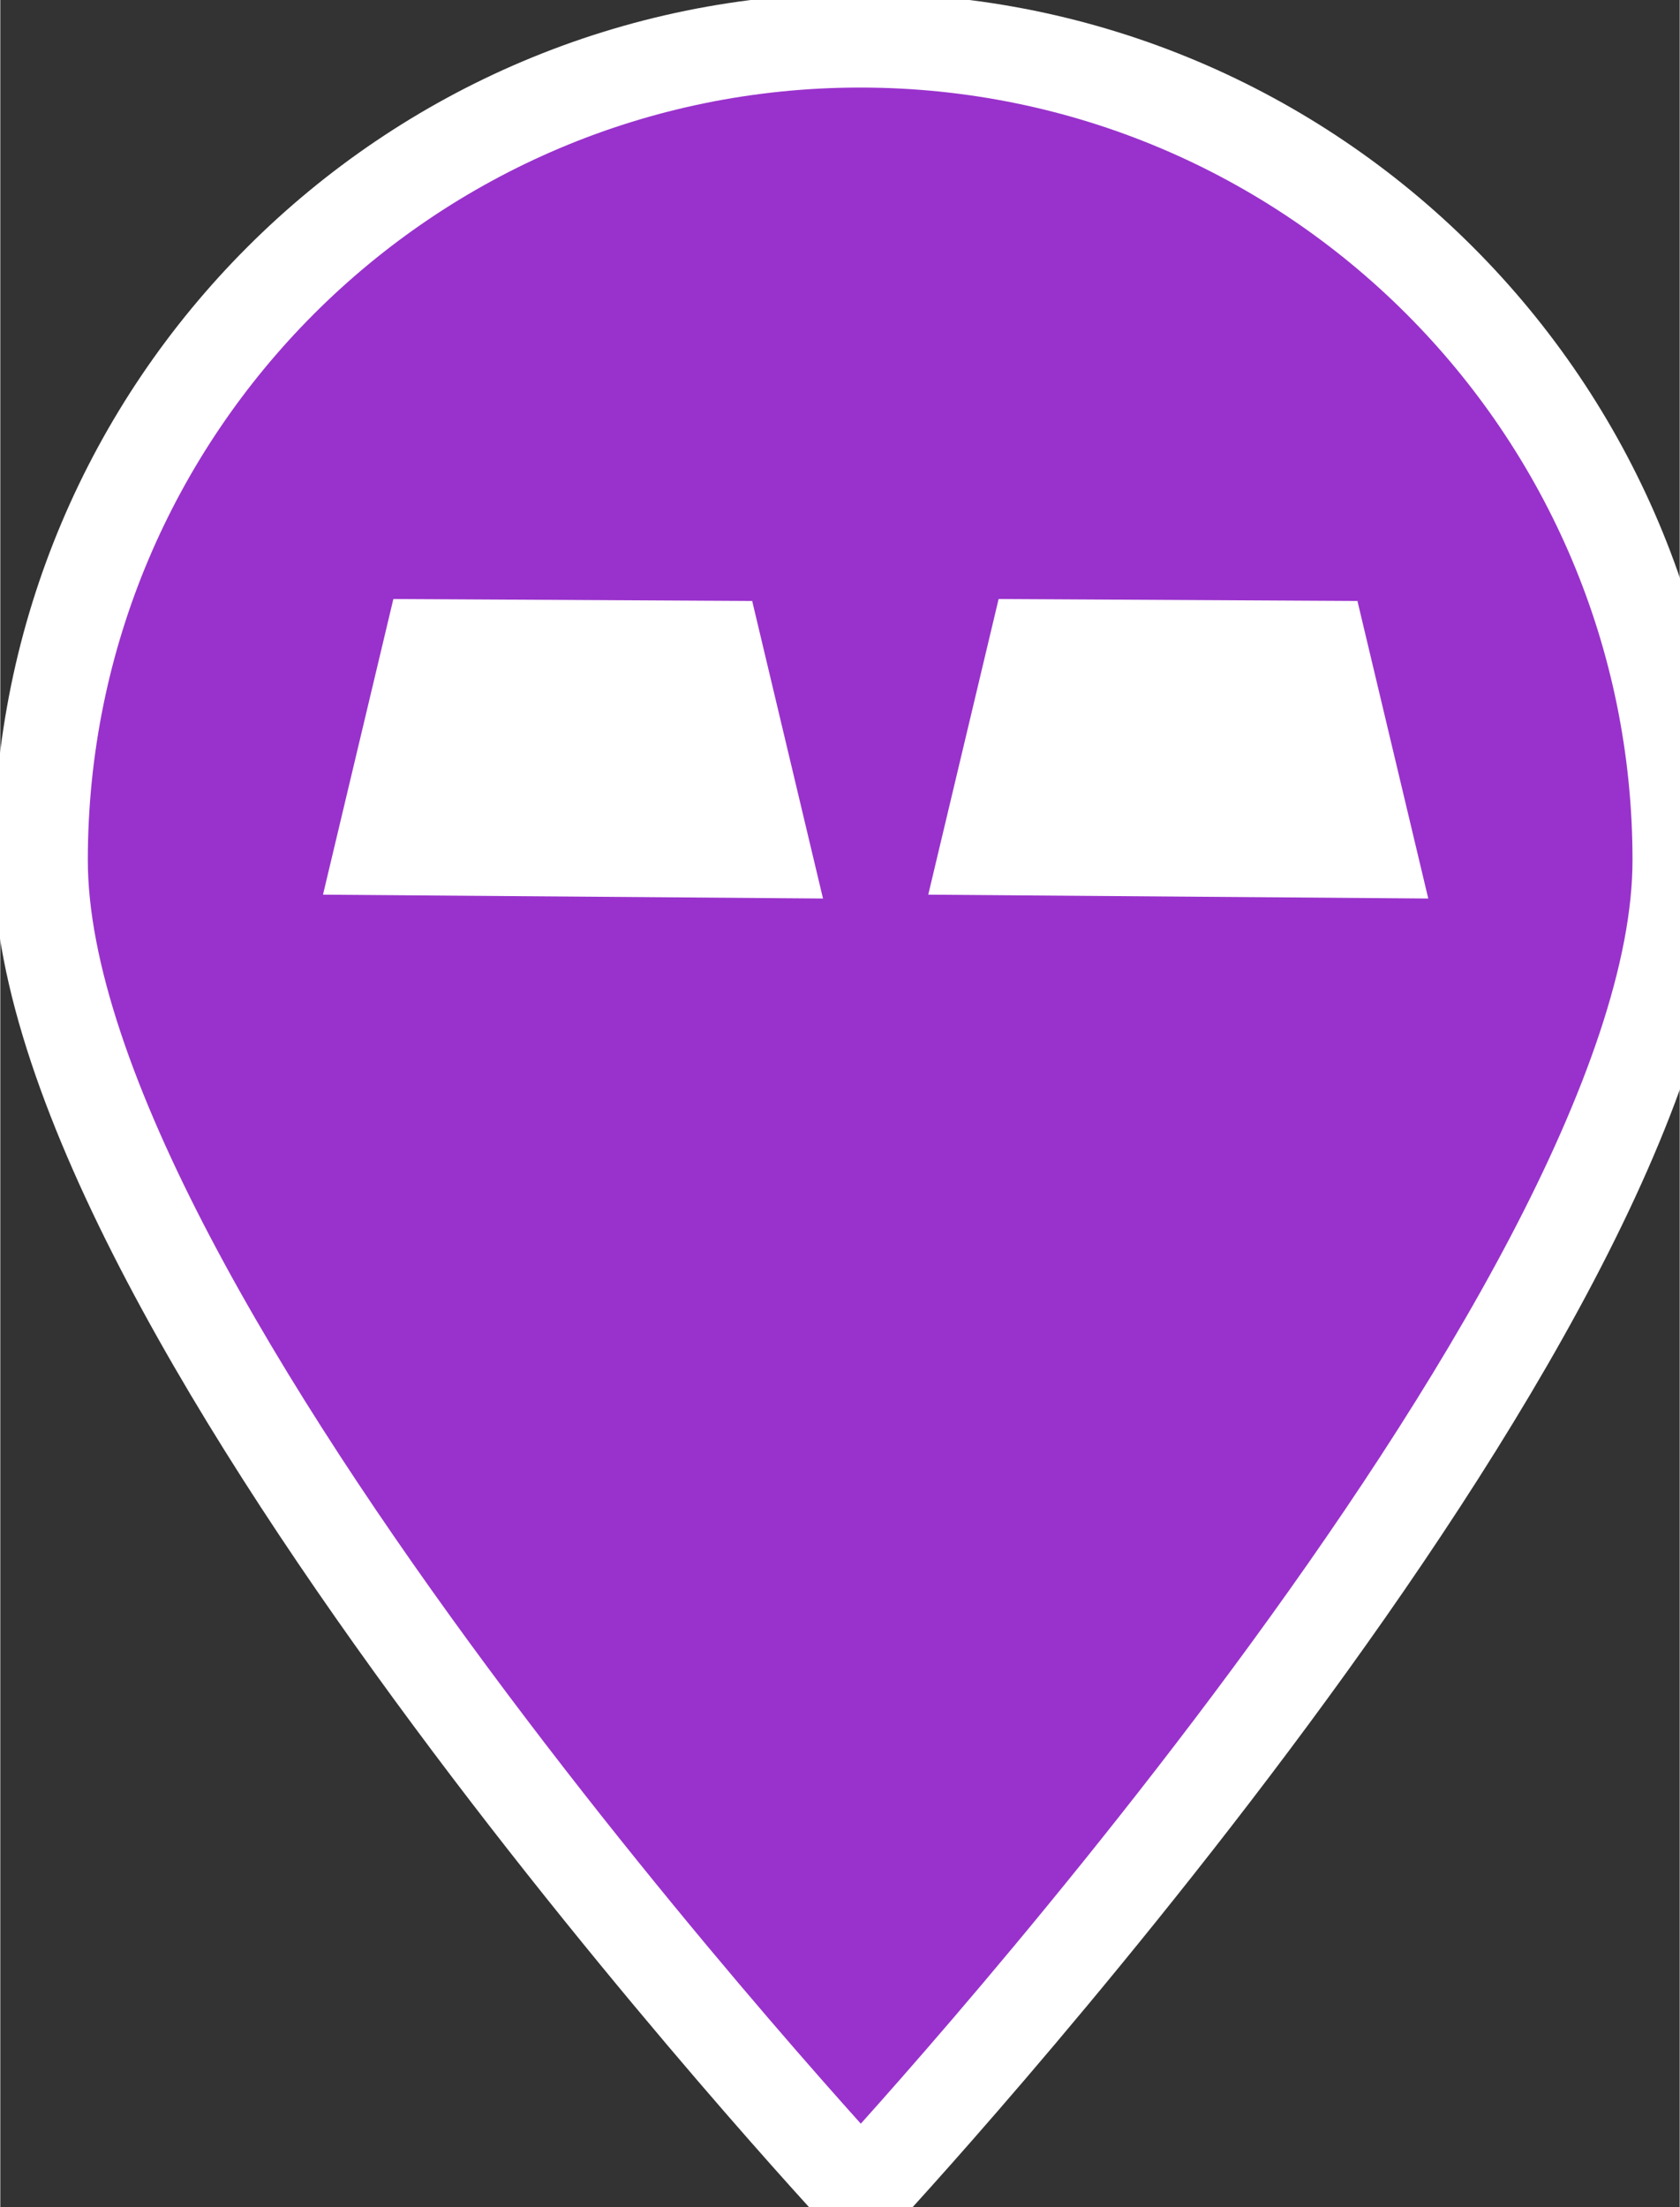 <svg xmlns="http://www.w3.org/2000/svg" width="1219" height="1601" viewBox="-30 -30 1249 1641">

  <rect x="-30" y="-30" width="1249" height="1641" fill="#333333" stroke="none"/>

<defs>
    <style>
      .cls-1 {
        fill: darkorchid;
        stroke: #fff;
        stroke-width: 70.18px;
      }

      .cls-1, .cls-2 {
        fill-rule: evenodd;
      }

      .cls-2 {
        fill: #fff;
      }
    </style>
  </defs>
  <path class="cls-1" d="M609.5,0C946.117,0,1219,272.883,1219,609.5S610,1601,610,1601,0,946.117,0,609.5,272.883,0,609.5,0Z"/>
  <path class="cls-2" d="M262.328,415.327l266.86,1.472L581.858,638l-371.87-2.858Z"/>
  <path id="Rectangle_1_copy_2" data-name="Rectangle 1 copy 2" class="cls-2" d="M712.469,415.327L979.33,416.8,1032,638l-371.87-2.858Z"/>
</svg>
